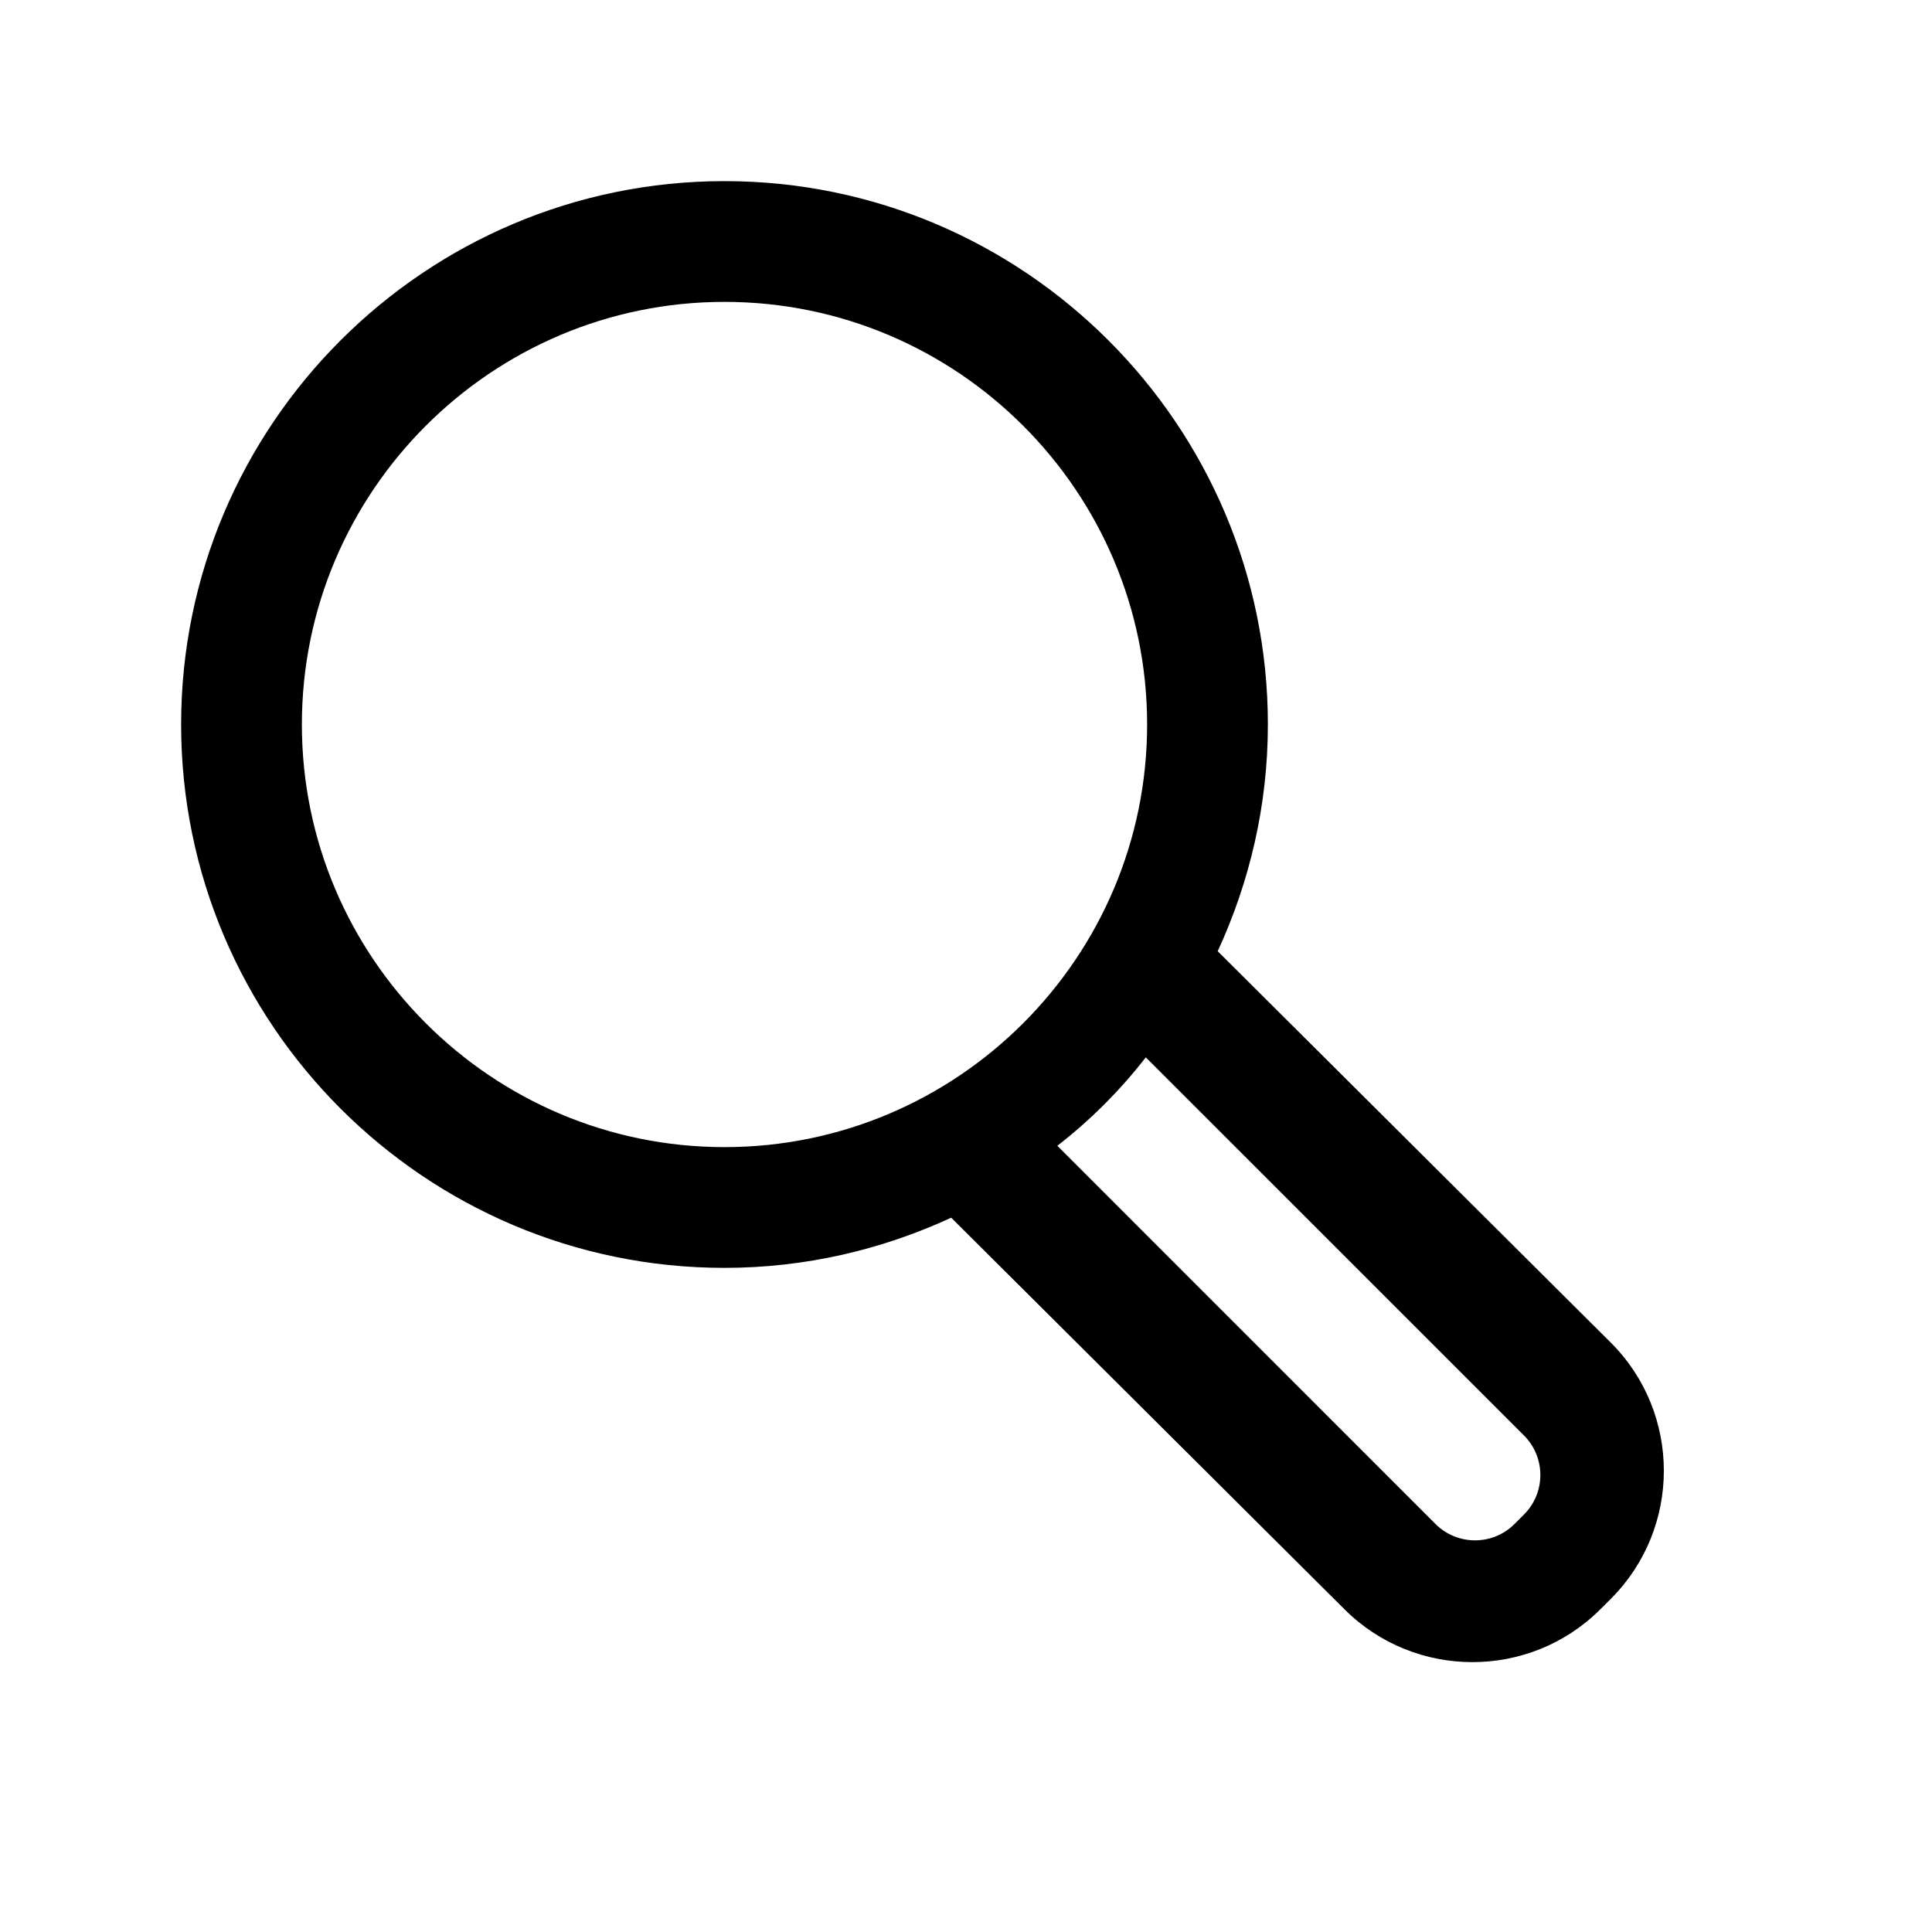 <svg width="32" height="32" viewBox="0 0 32 32" xmlns="http://www.w3.org/2000/svg">
<g>
<path fill-rule="evenodd" clip-rule="evenodd" d="M26.681 22.239L20.169 15.755C20.697 14.61 21 13.341 21 12C21 7.038 16.962 3 12 3C7.038 3 3 7.038 3 12C3 16.962 7.038 21 12 21C13.341 21 14.61 20.697 15.755 20.169L22.267 26.653C22.852 27.238 23.62 27.53 24.388 27.53C25.156 27.53 25.924 27.238 26.509 26.653L26.681 26.481C27.851 25.312 27.851 23.408 26.681 22.239ZM5 12C5 8.14 8.14 5 12 5C15.86 5 19 8.14 19 12C19 15.86 15.86 19 12 19C8.14 19 5 15.86 5 12ZM25.243 25.084L25.084 25.243C24.724 25.603 24.138 25.603 23.777 25.243L17.513 18.978C18.061 18.552 18.552 18.061 18.978 17.513L25.243 23.777C25.603 24.138 25.603 24.724 25.243 25.084Z"/>
</g>
</svg>
